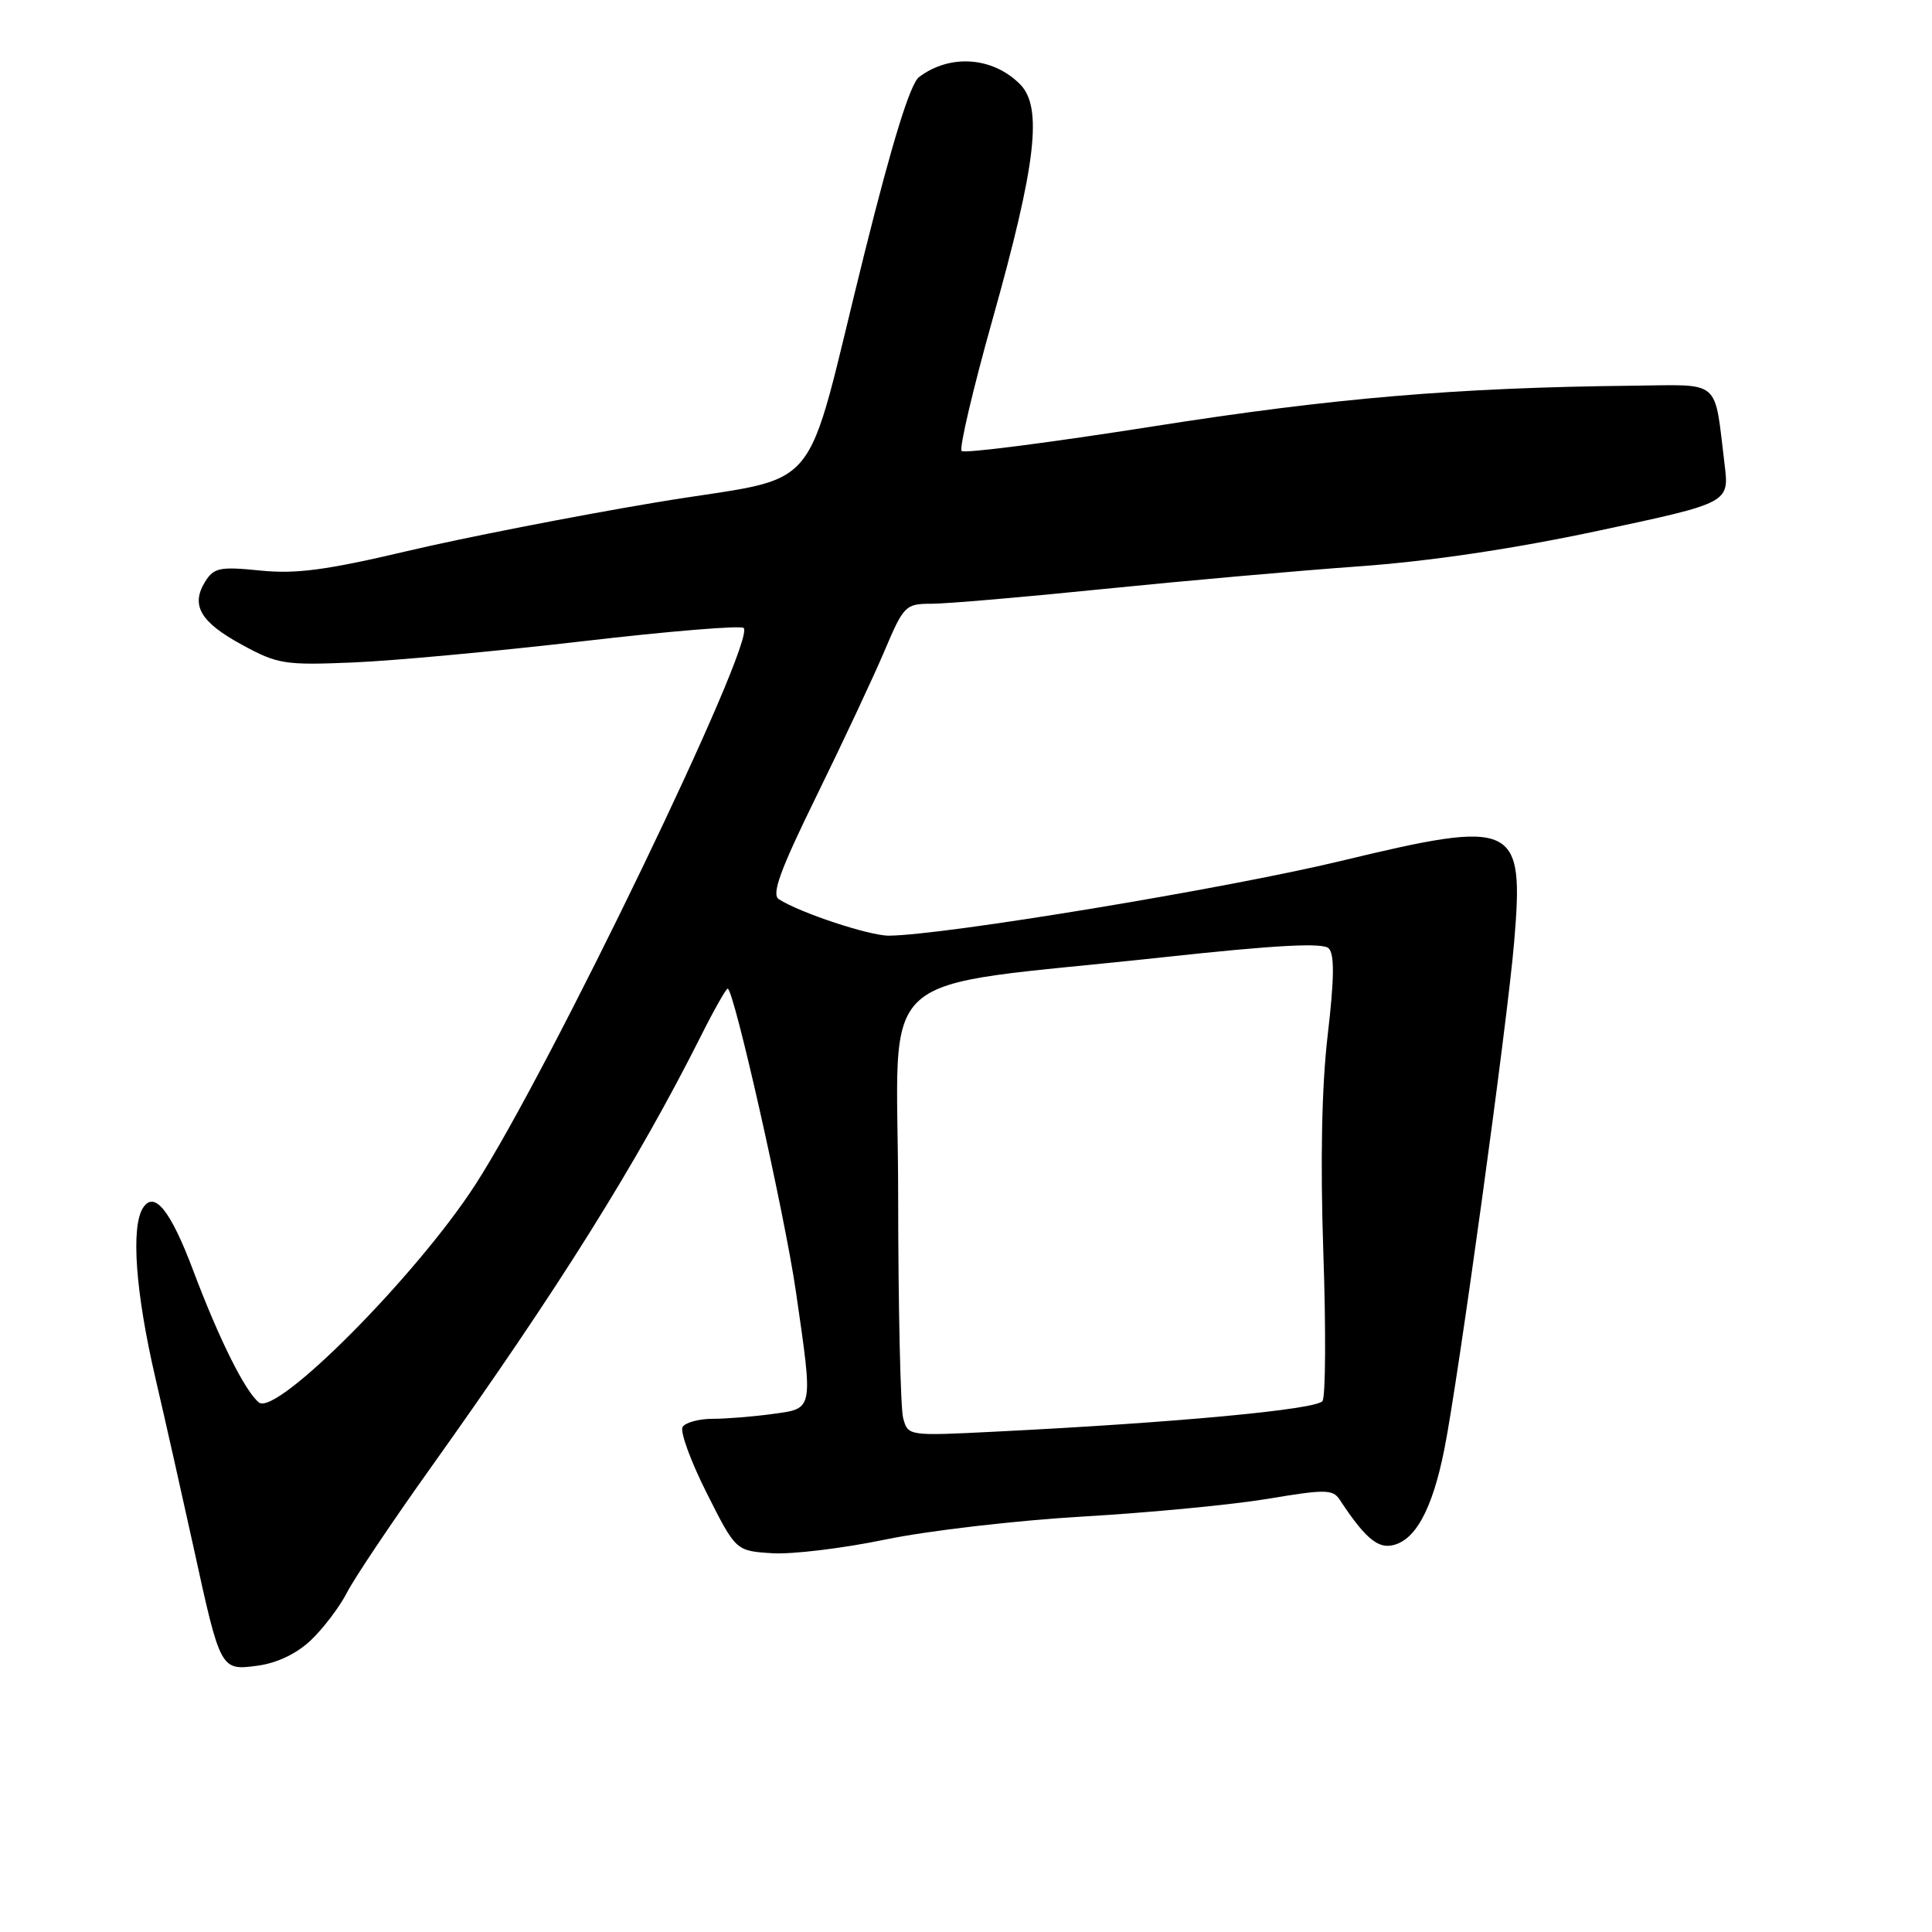 <?xml version="1.0" encoding="UTF-8" standalone="no"?>
<!DOCTYPE svg PUBLIC "-//W3C//DTD SVG 1.1//EN" "http://www.w3.org/Graphics/SVG/1.1/DTD/svg11.dtd" >
<svg xmlns="http://www.w3.org/2000/svg" xmlns:xlink="http://www.w3.org/1999/xlink" version="1.1" viewBox="0 0 256 256">
 <g >
 <path fill="currentColor"
d=" M 41.20 217.33 C 42.84 215.77 45.00 212.93 45.99 211.00 C 46.98 209.07 51.96 201.65 57.06 194.50 C 74.12 170.57 84.37 154.19 92.89 137.25 C 94.61 133.81 96.21 131.00 96.42 131.00 C 97.24 131.00 103.99 160.96 105.46 171.13 C 107.76 187.03 107.84 186.61 102.36 187.36 C 99.81 187.71 96.24 188.00 94.42 188.00 C 92.60 188.00 90.82 188.49 90.45 189.08 C 90.08 189.68 91.52 193.62 93.64 197.83 C 97.50 205.50 97.50 205.50 102.30 205.81 C 104.95 205.98 111.70 205.16 117.30 204.00 C 122.91 202.83 134.70 201.46 143.50 200.95 C 152.30 200.44 163.32 199.38 168.00 198.60 C 175.55 197.33 176.61 197.34 177.50 198.69 C 180.67 203.52 182.40 205.08 184.27 204.80 C 187.44 204.33 189.77 200.16 191.39 192.00 C 193.21 182.90 199.74 135.48 200.63 124.86 C 201.97 109.01 200.87 108.49 177.64 114.09 C 162.42 117.75 125.03 123.93 117.79 123.98 C 115.21 124.00 105.99 120.95 103.20 119.15 C 102.20 118.51 103.36 115.32 108.22 105.41 C 111.70 98.31 115.74 89.69 117.20 86.25 C 119.75 80.23 119.98 80.00 123.45 80.00 C 125.43 80.00 135.70 79.12 146.27 78.04 C 156.85 76.97 172.03 75.62 180.00 75.05 C 189.42 74.38 200.57 72.72 211.82 70.32 C 229.14 66.63 229.14 66.63 228.52 61.56 C 227.10 50.01 228.25 50.99 216.17 51.11 C 192.94 51.36 176.59 52.75 152.78 56.50 C 139.18 58.64 127.77 60.11 127.42 59.76 C 127.08 59.41 128.92 51.56 131.52 42.31 C 137.30 21.75 138.19 14.19 135.15 11.15 C 131.52 7.52 125.88 7.12 121.78 10.21 C 120.62 11.08 118.25 18.72 114.56 33.51 C 106.21 66.95 109.72 62.75 86.93 66.57 C 76.24 68.36 61.42 71.26 54.00 73.01 C 43.28 75.54 39.26 76.08 34.49 75.60 C 29.14 75.06 28.34 75.22 27.19 77.06 C 25.24 80.20 26.54 82.43 32.07 85.44 C 36.78 88.01 37.73 88.16 46.80 87.78 C 52.14 87.56 65.81 86.29 77.20 84.97 C 88.58 83.64 98.18 82.85 98.54 83.21 C 100.24 84.90 72.86 141.70 62.97 157.00 C 55.16 169.07 36.60 187.74 34.30 185.83 C 32.43 184.29 29.02 177.43 25.59 168.32 C 22.59 160.36 20.44 157.70 18.94 160.06 C 17.33 162.61 17.96 171.23 20.57 182.50 C 21.98 188.55 24.25 198.68 25.64 205.00 C 29.22 221.39 29.21 221.37 34.15 220.71 C 36.72 220.36 39.32 219.12 41.20 217.33 Z  M 119.67 187.89 C 119.32 186.58 119.02 173.29 119.01 158.37 C 119.00 127.29 114.71 131.13 154.24 126.83 C 169.10 125.22 175.29 124.89 176.06 125.66 C 176.84 126.44 176.80 129.69 175.93 137.12 C 175.13 143.94 174.94 153.85 175.35 166.00 C 175.70 176.18 175.65 185.01 175.24 185.64 C 174.51 186.76 156.01 188.50 131.90 189.70 C 120.31 190.28 120.31 190.28 119.67 187.89 Z "/>
</g>
</svg>